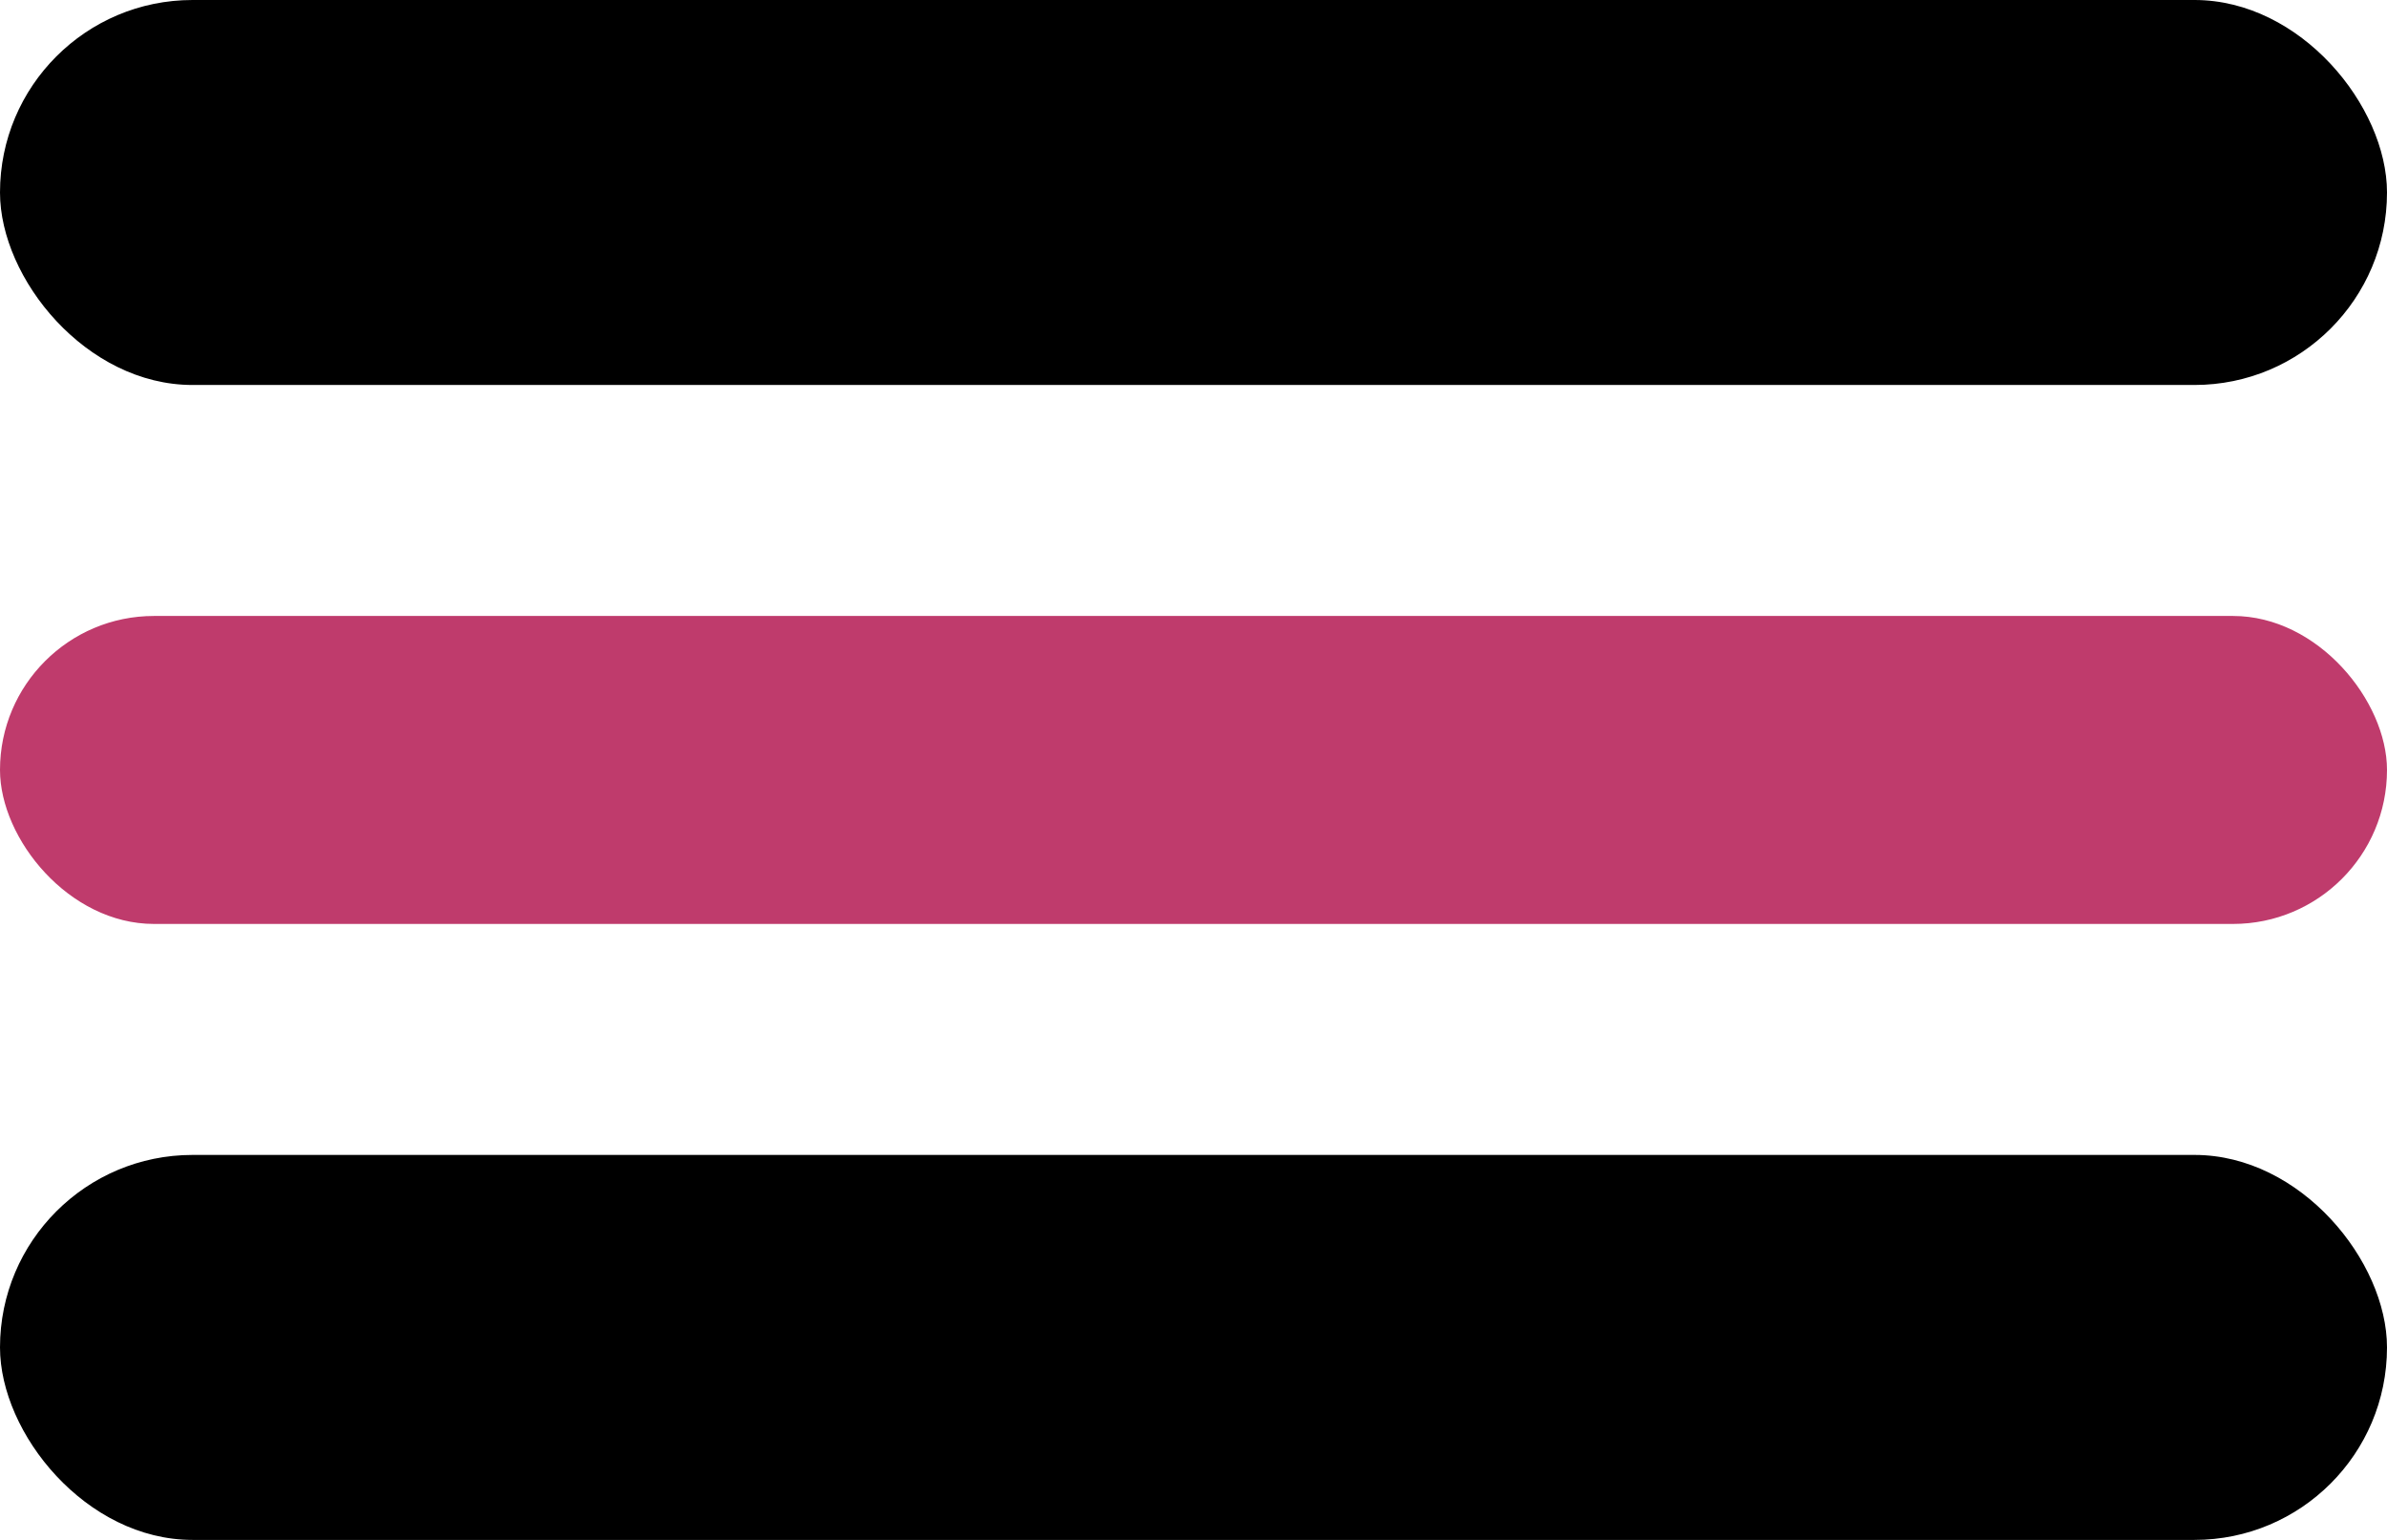 <svg xmlns="http://www.w3.org/2000/svg" width="31" height="20" viewBox="0 0 31 20">
  <g id="Group_101" data-name="Group 101" transform="translate(-1749 -45)">
    <rect id="Rectangle_88" data-name="Rectangle 88" width="31" height="5" rx="2.5" transform="translate(1749 45)"/>
    <rect id="Rectangle_89" data-name="Rectangle 89" width="31" height="4" rx="2" transform="translate(1749 53)" fill="#bf3b6c"/>
    <rect id="Rectangle_90" data-name="Rectangle 90" width="31" height="5" rx="2.5" transform="translate(1749 60)"/>
  </g>
</svg>
